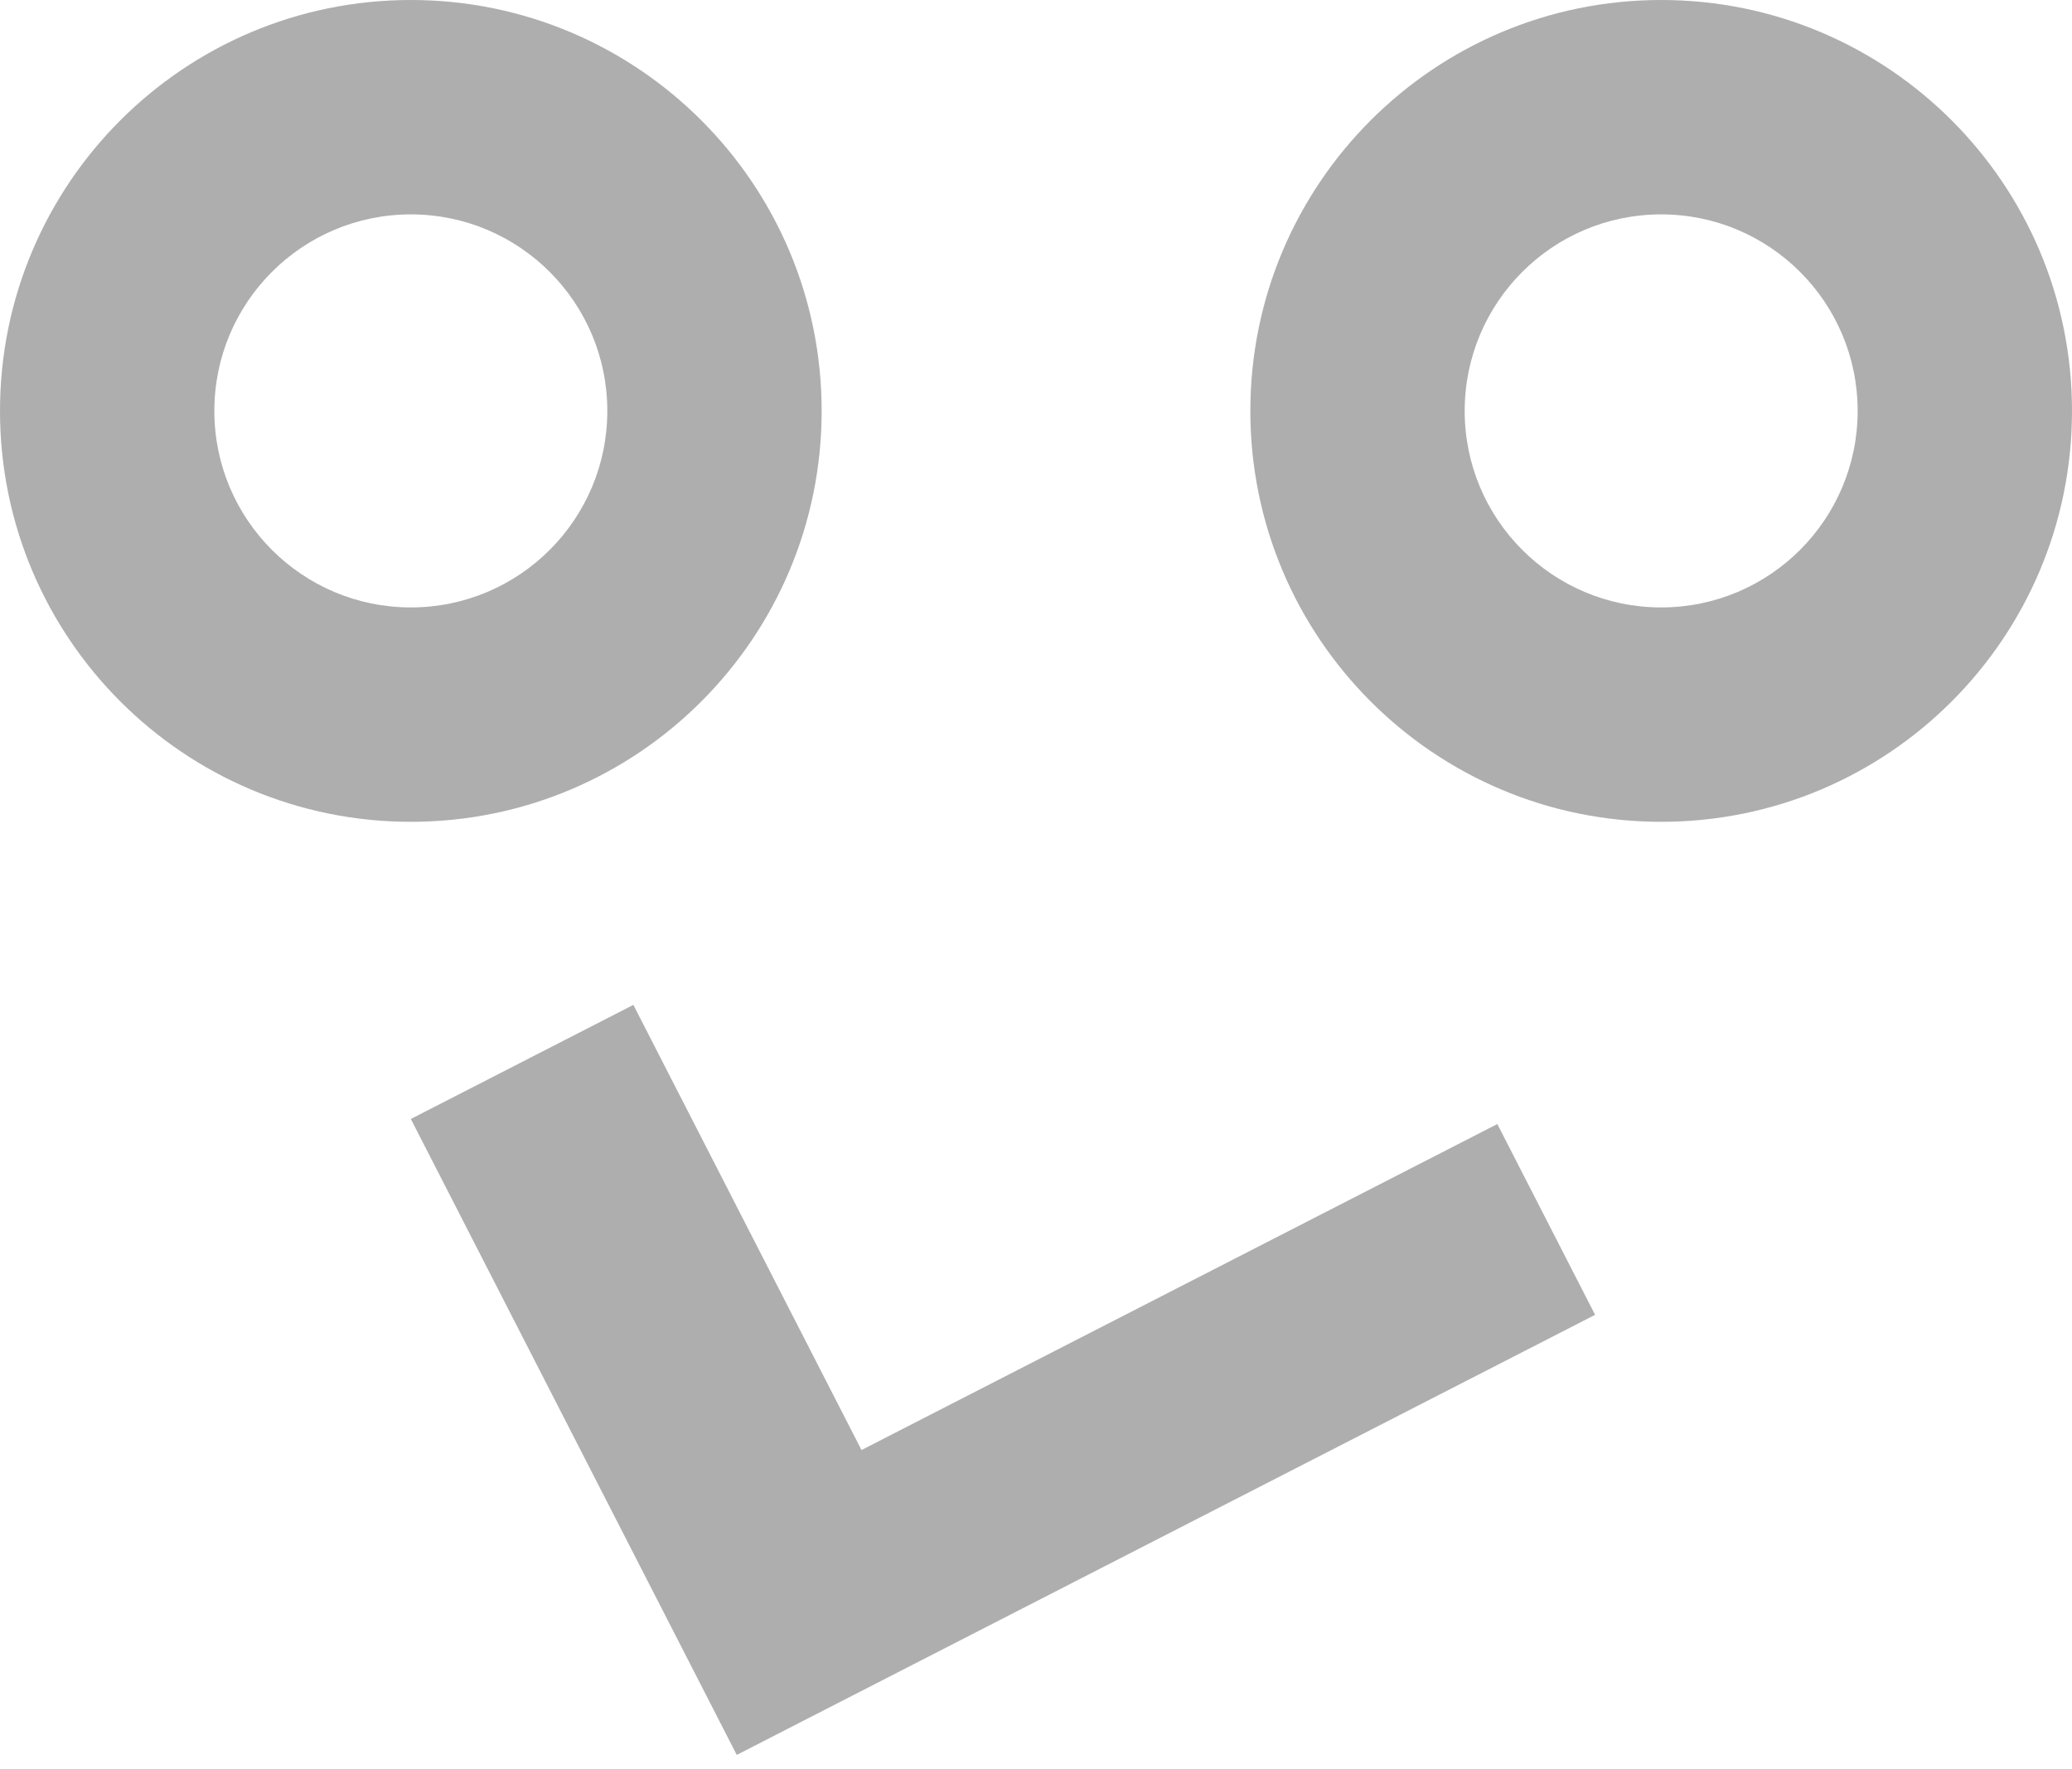 <svg width="116" height="99" viewBox="0 0 116 99" fill="none" xmlns="http://www.w3.org/2000/svg">
<path fill-rule="evenodd" clip-rule="evenodd" d="M23 46C35.703 46 46 35.703 46 23C46 10.297 35.703 0 23 0C10.297 0 0 10.297 0 23C0 35.703 10.297 46 23 46ZM23 34C29.075 34 34 29.075 34 23C34 16.925 29.075 12 23 12C16.925 12 12 16.925 12 23C12 29.075 16.925 34 23 34Z" fill="#AEAEAE"/>
<path fill-rule="evenodd" clip-rule="evenodd" d="M93 46C105.703 46 116 35.703 116 23C116 10.297 105.703 0 93 0C80.297 0 70 10.297 70 23C70 35.703 80.297 46 93 46ZM93 34C99.075 34 104 29.075 104 23C104 16.925 99.075 12 93 12C86.925 12 82 16.925 82 23C82 29.075 86.925 34 93 34Z" fill="#AEAEAE"/>
<path fill-rule="evenodd" clip-rule="evenodd" d="M35.459 56.247L23 62.633L41.247 98.229L89.301 73.596L83.827 62.917L48.231 81.164L35.459 56.247Z" fill="#AEAEAE"/>
</svg>
